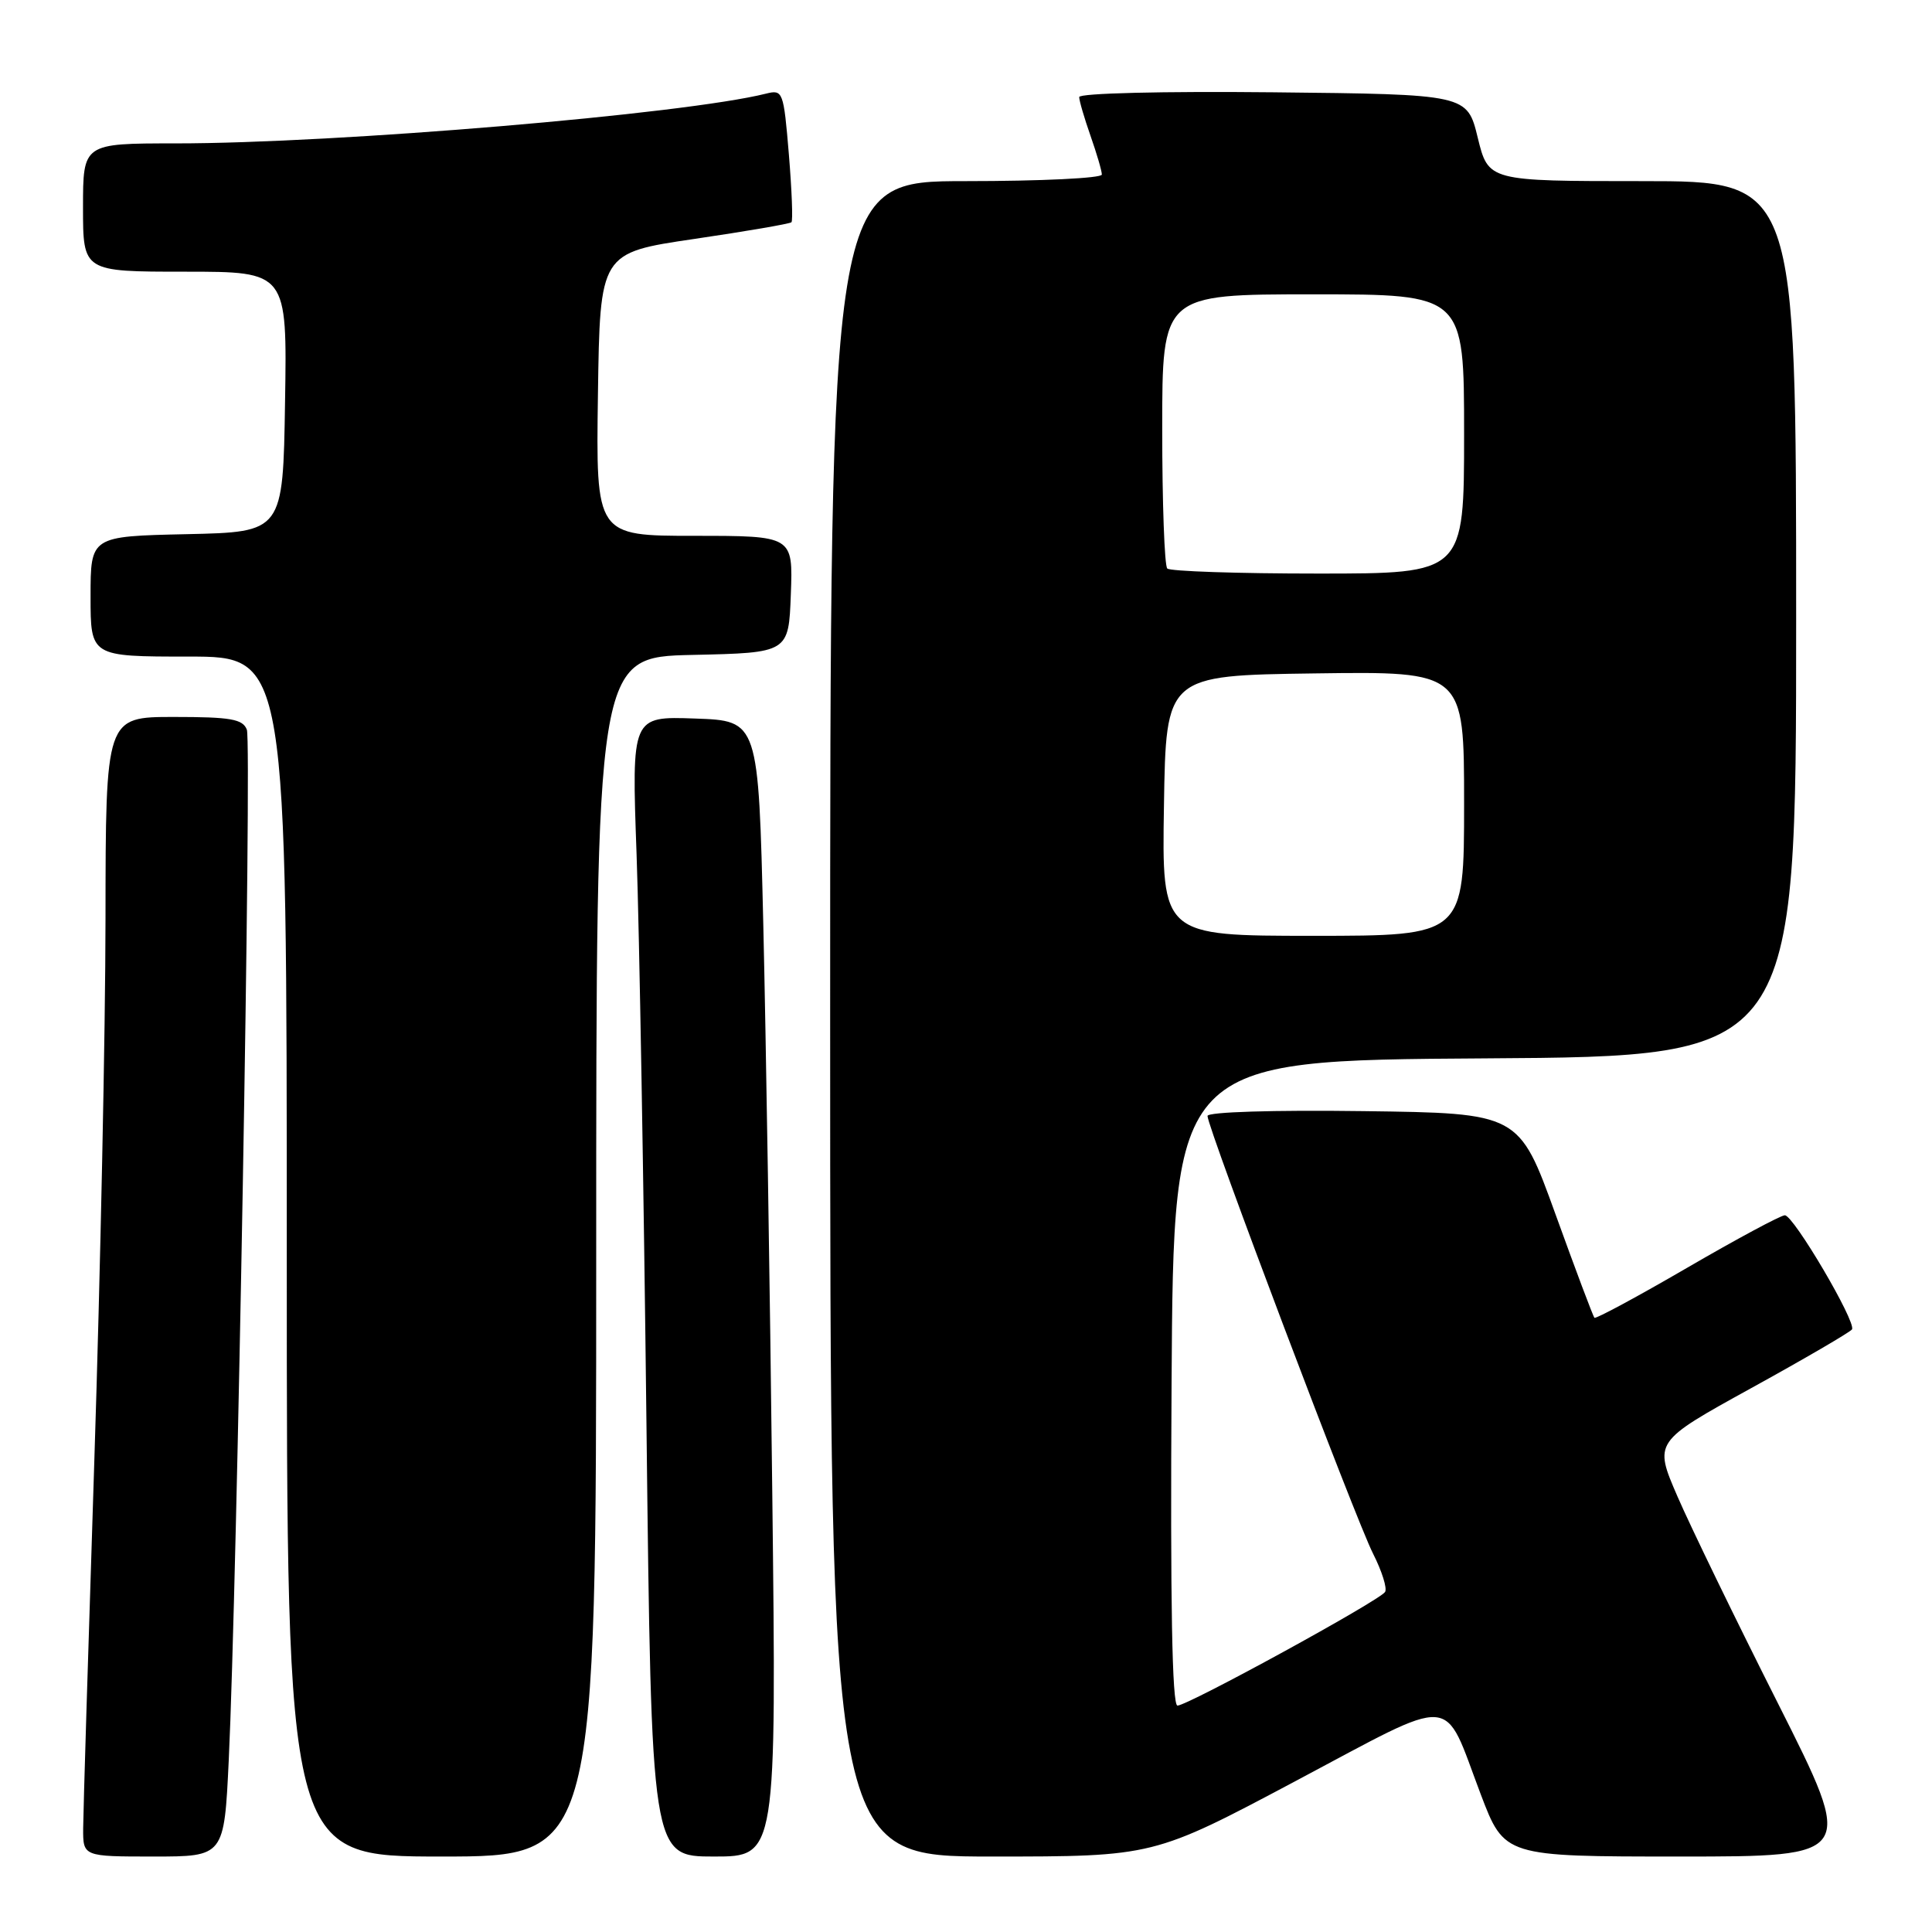 <?xml version="1.0" encoding="UTF-8" standalone="no"?>
<!DOCTYPE svg PUBLIC "-//W3C//DTD SVG 1.1//EN" "http://www.w3.org/Graphics/SVG/1.1/DTD/svg11.dtd" >
<svg xmlns="http://www.w3.org/2000/svg" xmlns:xlink="http://www.w3.org/1999/xlink" version="1.1" viewBox="0 0 256 256">
 <g >
 <path fill="currentColor"
d=" M 30.31 233.25 C 31.41 210.24 33.38 98.43 32.71 96.69 C 32.17 95.28 30.59 95.00 23.03 95.00 C 14.00 95.00 14.00 95.00 13.98 121.75 C 13.97 136.46 13.30 168.75 12.50 193.50 C 11.70 218.25 11.03 240.19 11.02 242.25 C 11.00 246.00 11.00 246.00 20.35 246.00 C 29.70 246.00 29.70 246.00 30.31 233.25 Z  M 79.00 166.53 C 79.00 87.06 79.00 87.06 91.75 86.78 C 104.50 86.50 104.50 86.50 104.79 78.75 C 105.08 71.00 105.08 71.00 92.02 71.00 C 78.96 71.00 78.96 71.00 79.23 52.25 C 79.50 33.50 79.50 33.50 92.00 31.66 C 98.88 30.65 104.67 29.65 104.87 29.45 C 105.08 29.25 104.92 25.21 104.53 20.46 C 103.83 12.08 103.74 11.85 101.49 12.41 C 90.69 15.12 44.67 19.00 23.27 19.00 C 11.00 19.00 11.00 19.00 11.00 27.50 C 11.00 36.00 11.00 36.00 24.52 36.00 C 38.05 36.00 38.05 36.00 37.77 53.25 C 37.50 70.50 37.50 70.50 24.75 70.78 C 12.00 71.06 12.00 71.06 12.00 79.03 C 12.00 87.00 12.00 87.00 25.00 87.00 C 38.00 87.00 38.00 87.00 38.00 166.50 C 38.00 246.00 38.00 246.00 58.50 246.00 C 79.00 246.00 79.00 246.00 79.00 166.53 Z  M 102.33 197.75 C 102.03 171.21 101.49 137.35 101.14 122.50 C 100.50 95.50 100.50 95.50 92.09 95.21 C 83.69 94.91 83.69 94.91 84.35 113.21 C 84.71 123.27 85.30 157.26 85.66 188.75 C 86.32 246.00 86.32 246.00 94.60 246.00 C 102.89 246.00 102.89 246.00 102.33 197.75 Z  M 171.67 236.00 C 193.33 224.50 191.12 224.34 196.20 237.74 C 199.34 246.00 199.34 246.00 222.58 246.00 C 245.81 246.00 245.81 246.00 235.61 225.75 C 229.99 214.61 223.99 202.25 222.27 198.28 C 219.14 191.05 219.14 191.05 232.07 183.92 C 239.19 180.00 245.18 176.50 245.40 176.15 C 245.98 175.17 237.65 161.02 236.50 161.03 C 235.95 161.04 230.12 164.17 223.55 167.99 C 216.98 171.81 211.45 174.79 211.27 174.61 C 211.09 174.43 208.77 168.25 206.11 160.89 C 201.27 147.50 201.27 147.50 180.64 147.23 C 168.74 147.07 160.00 147.34 160.00 147.87 C 160.00 149.42 179.67 201.44 181.94 205.87 C 183.11 208.18 183.83 210.46 183.53 210.94 C 182.83 212.08 157.39 226.00 156.02 226.00 C 155.31 226.00 155.06 212.39 155.24 183.25 C 155.50 140.50 155.50 140.50 196.75 140.24 C 238.00 139.98 238.00 139.98 238.00 81.99 C 238.00 24.00 238.00 24.00 217.61 24.00 C 197.22 24.00 197.22 24.00 195.81 18.25 C 194.41 12.50 194.41 12.50 168.70 12.23 C 154.13 12.08 143.00 12.35 143.00 12.86 C 143.00 13.35 143.68 15.66 144.50 18.00 C 145.32 20.34 146.00 22.64 146.00 23.13 C 146.00 23.61 137.90 24.00 128.00 24.00 C 110.00 24.00 110.00 24.00 110.00 135.00 C 110.00 246.00 110.00 246.00 131.42 246.00 C 152.85 246.00 152.85 246.00 171.67 236.00 Z  M 154.23 106.75 C 154.50 89.50 154.50 89.50 174.25 89.23 C 194.00 88.96 194.00 88.96 194.00 106.48 C 194.00 124.00 194.00 124.00 173.98 124.00 C 153.95 124.00 153.95 124.00 154.23 106.75 Z  M 154.67 75.33 C 154.30 74.97 154.00 66.64 154.00 56.83 C 154.00 39.00 154.00 39.00 174.00 39.00 C 194.00 39.00 194.00 39.00 194.00 57.50 C 194.00 76.00 194.00 76.00 174.67 76.00 C 164.03 76.00 155.03 75.70 154.67 75.33 Z "/>
</g>
</svg>